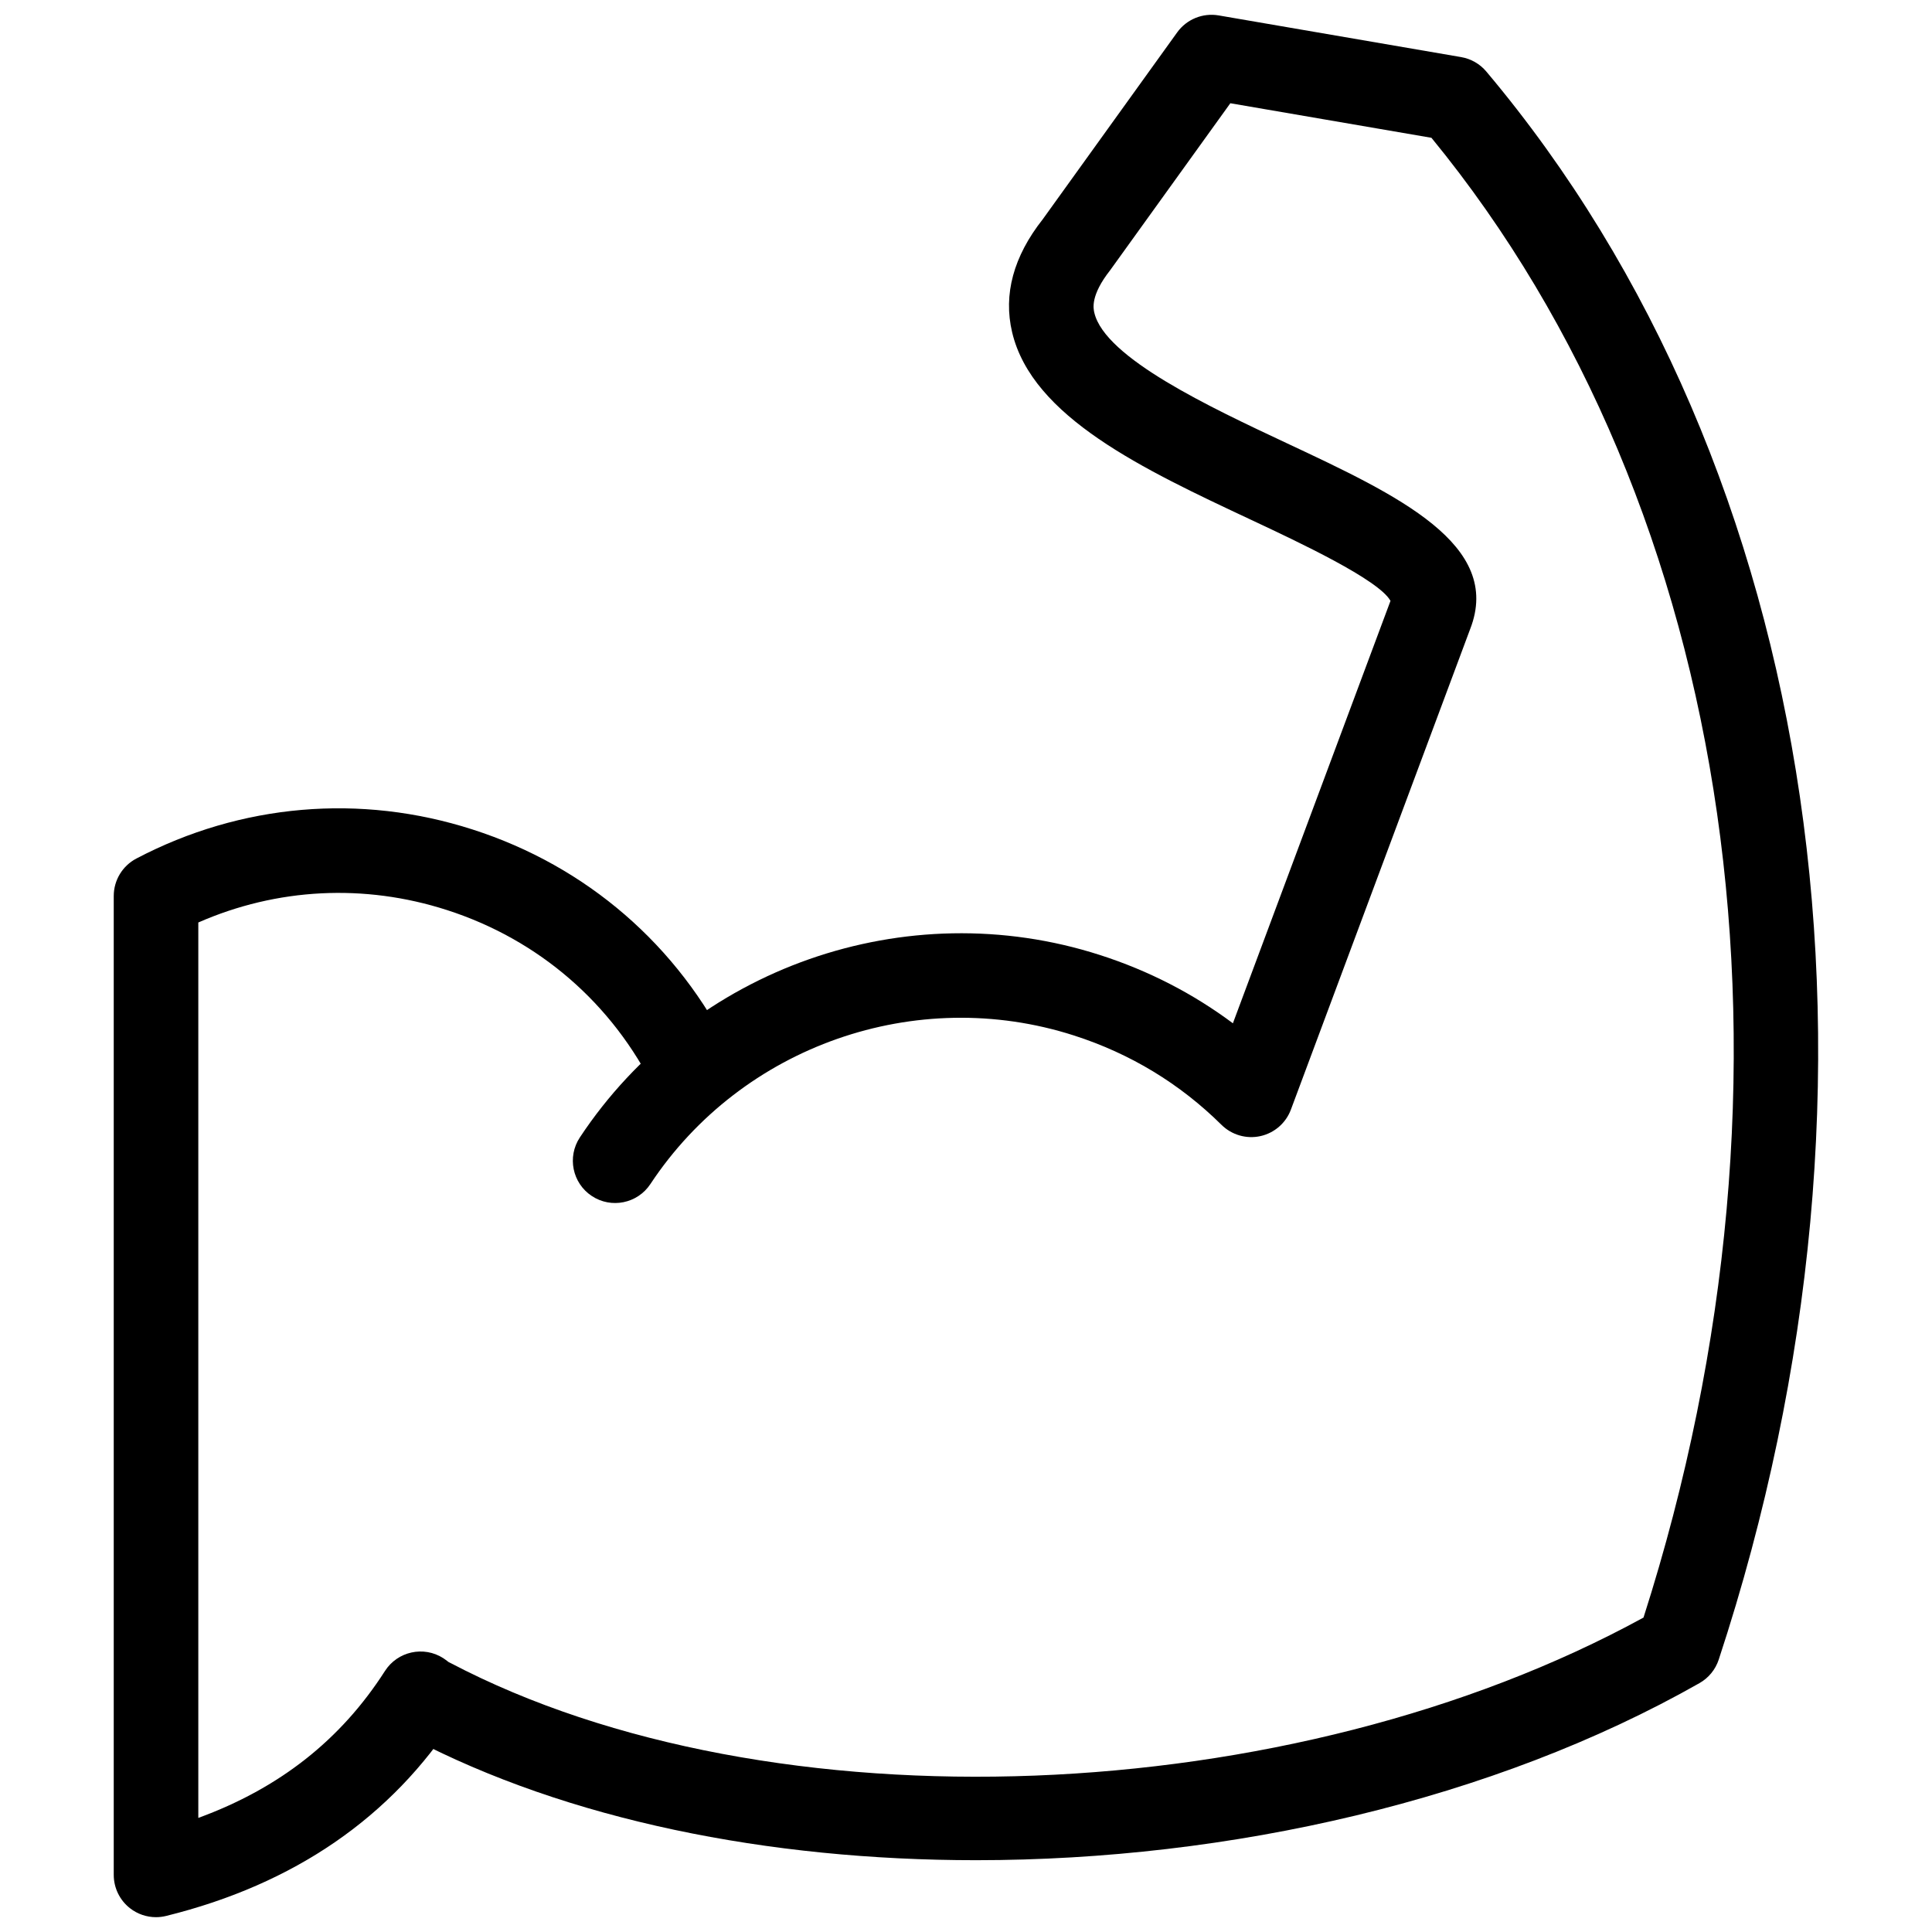 <svg xmlns="http://www.w3.org/2000/svg" xmlns:xlink="http://www.w3.org/1999/xlink" version="1.1" width="256" height="256" viewBox="0 0 256 256" xml:space="preserve">
<desc>Created with Fabric.js 1.7.22</desc>
<defs>
</defs>
<g transform="translate(128 128) scale(0.72 0.72)" style="">
	<g style="stroke: none; stroke-width: 0; stroke-dasharray: none; stroke-linecap: butt; stroke-linejoin: miter; stroke-miterlimit: 10; fill: none; fill-rule: nonzero; opacity: 1;" transform="translate(-175.05 -175.05) scale(3.89 3.89)" >
	<path d="M 45.474 87.304 c -9.827 0.001 -19.324 -1.904 -26.726 -5.79 c -0.978 -0.513 -1.354 -1.722 -0.841 -2.7 c 0.514 -0.979 1.723 -1.355 2.701 -0.841 c 15.145 7.951 39.772 6.976 56.445 -2.148 c 8.225 -25.716 4.398 -52.4 -10.033 -70.007 l -9.514 -1.635 l -5.683 7.896 c -0.943 1.199 -0.798 1.815 -0.751 2.018 c 0.506 2.137 5.473 4.466 9.099 6.167 c 5.268 2.471 10.243 4.805 8.679 8.801 l -8.479 22.729 c -0.237 0.636 -0.781 1.108 -1.444 1.254 c -0.659 0.146 -1.354 -0.054 -1.837 -0.531 c -1.971 -1.951 -4.318 -3.374 -6.979 -4.229 c -7.476 -2.405 -15.719 0.487 -20.043 7.029 c -0.609 0.92 -1.851 1.174 -2.771 0.564 c -0.921 -0.608 -1.174 -1.85 -0.565 -2.771 c 5.311 -8.031 15.427 -11.581 24.605 -8.63 c 2.294 0.737 4.4 1.82 6.29 3.23 l 7.456 -19.985 c -0.555 -1 -4.327 -2.77 -6.608 -3.84 c -5.085 -2.385 -10.344 -4.852 -11.293 -8.869 c -0.423 -1.791 0.065 -3.589 1.45 -5.345 l 6.359 -8.84 c 0.446 -0.62 1.208 -0.932 1.962 -0.803 L 68.425 2 c 0.465 0.08 0.887 0.322 1.191 0.683 c 15.84 18.818 20.054 47.607 10.996 75.13 c -0.155 0.472 -0.479 0.869 -0.912 1.114 C 69.948 84.466 57.466 87.304 45.474 87.304 z M 65.113 27.637 c 0 0 0 0.001 0 0.001 V 27.637 z" style="stroke: none; stroke-width: 1; stroke-dasharray: none; stroke-linecap: butt; stroke-linejoin: miter; stroke-miterlimit: 10; fill: rgb(0,0,0); fill-rule: nonzero; opacity: 1;" transform=" matrix(1 0 0 1 0 0) " stroke-linecap="round" />
	<path d="M 6.68 90 c -0.442 0 -0.877 -0.146 -1.233 -0.425 C 4.963 89.196 4.68 88.615 4.68 88 l 0 -46.313 c 0 -0.744 0.413 -1.426 1.071 -1.771 c 4.944 -2.595 10.596 -3.083 15.909 -1.373 c 5.391 1.732 9.732 5.487 12.224 10.573 c 0.486 0.992 0.076 2.189 -0.916 2.676 c -0.993 0.485 -2.19 0.077 -2.676 -0.916 c -2.009 -4.101 -5.509 -7.128 -9.855 -8.525 c -3.907 -1.257 -8.038 -1.041 -11.756 0.591 l 0 42.362 c 3.841 -1.405 6.744 -3.695 8.83 -6.951 c 0.596 -0.929 1.833 -1.203 2.763 -0.604 c 0.93 0.596 1.201 1.832 0.605 2.763 c -3.049 4.759 -7.664 7.932 -13.718 9.429 C 7.001 89.98 6.84 90 6.68 90 z" style="stroke: none; stroke-width: 1; stroke-dasharray: none; stroke-linecap: butt; stroke-linejoin: miter; stroke-miterlimit: 10; fill: rgb(0,0,0); fill-rule: nonzero; opacity: 1;" transform=" matrix(1 0 0 1 0 0) " stroke-linecap="round" />
</g>
</g>
</svg>